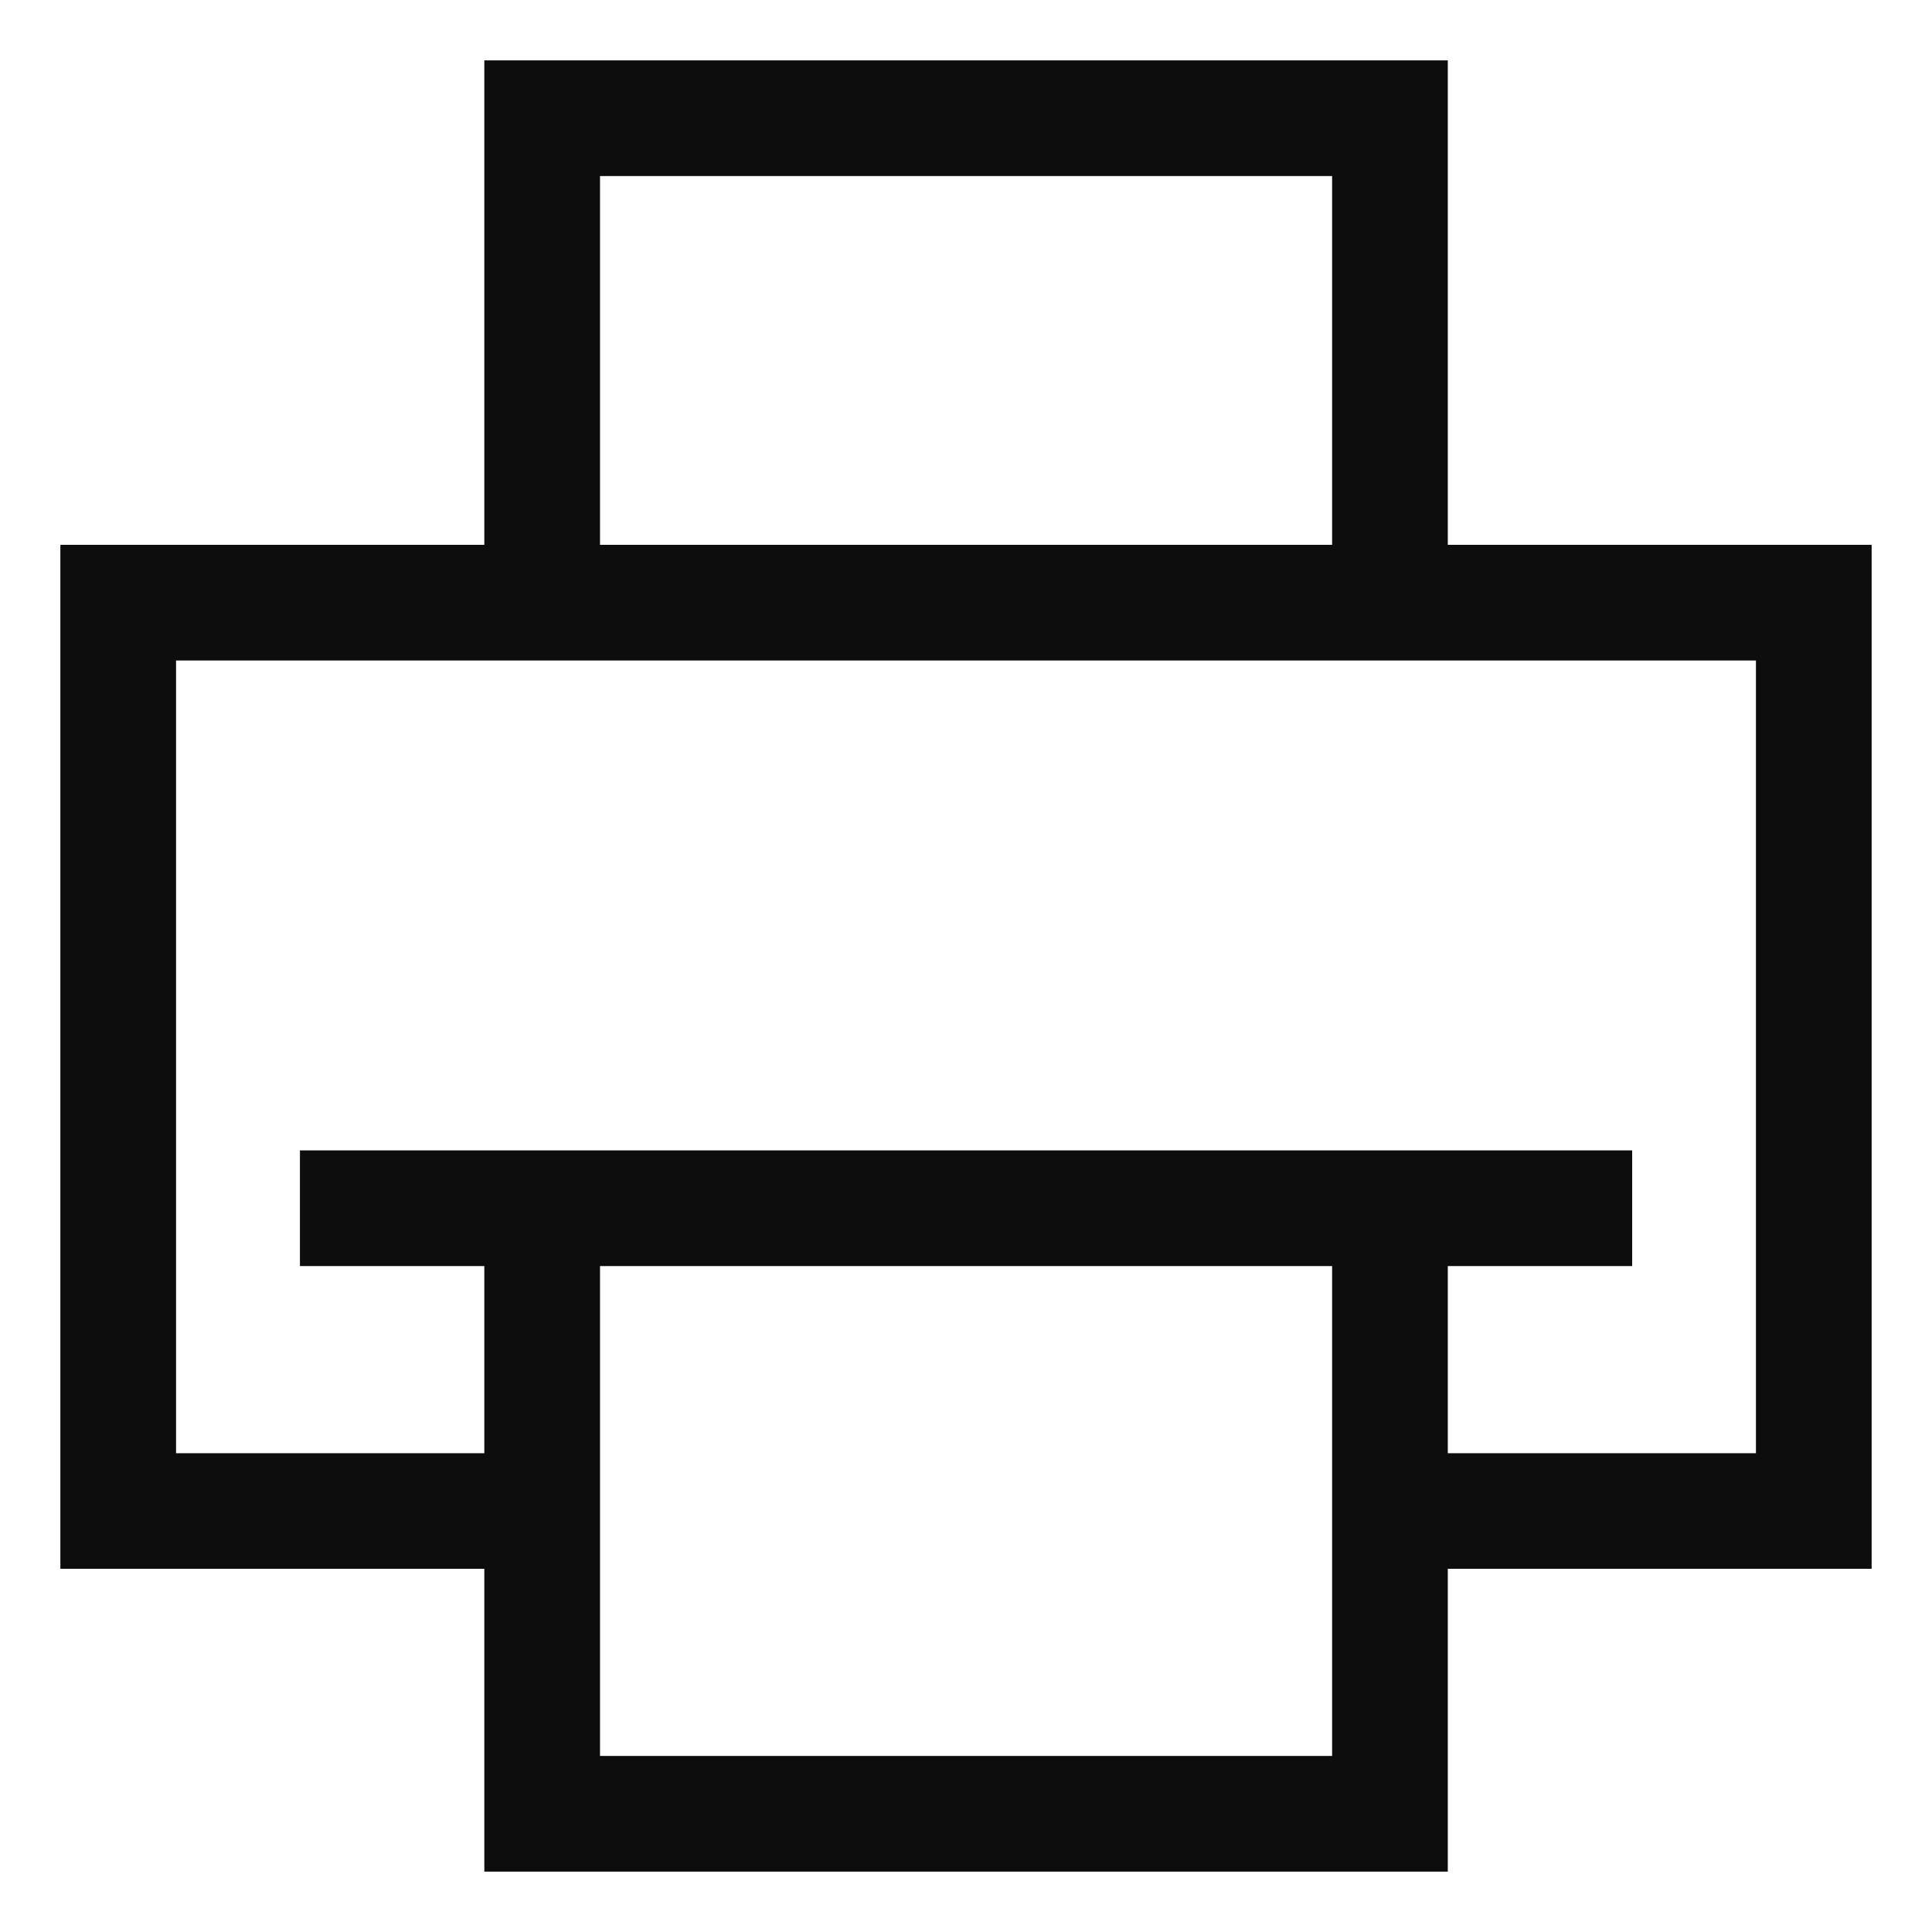 <svg id="print" viewBox="0 0 16 16" xmlns="http://www.w3.org/2000/svg">
  <path fill="#0d0d0d" fill-rule="evenodd" clip-rule="evenodd" d="M0.5,4.512L4.011,4.512L4.011,0.5L11.99,0.5L11.99,4.512L15.5,4.512L15.5,12.992L11.99,12.992L11.99,15.5L4.011,15.5L4.011,12.992L0.5,12.992L0.5,4.512ZM14.542,12.035L11.99,12.035L11.99,10.485L13.517,10.485L13.517,9.527L2.484,9.527L2.484,10.485L4.011,10.485L4.011,12.035L1.458,12.035L1.458,5.47L14.542,5.47L14.542,12.035ZM4.969,10.485L11.032,10.485L11.032,14.542L4.969,14.542L4.969,10.485ZM4.969,1.458L11.032,1.458L11.032,4.512L4.969,4.512L4.969,1.458Z"/>
</svg>

